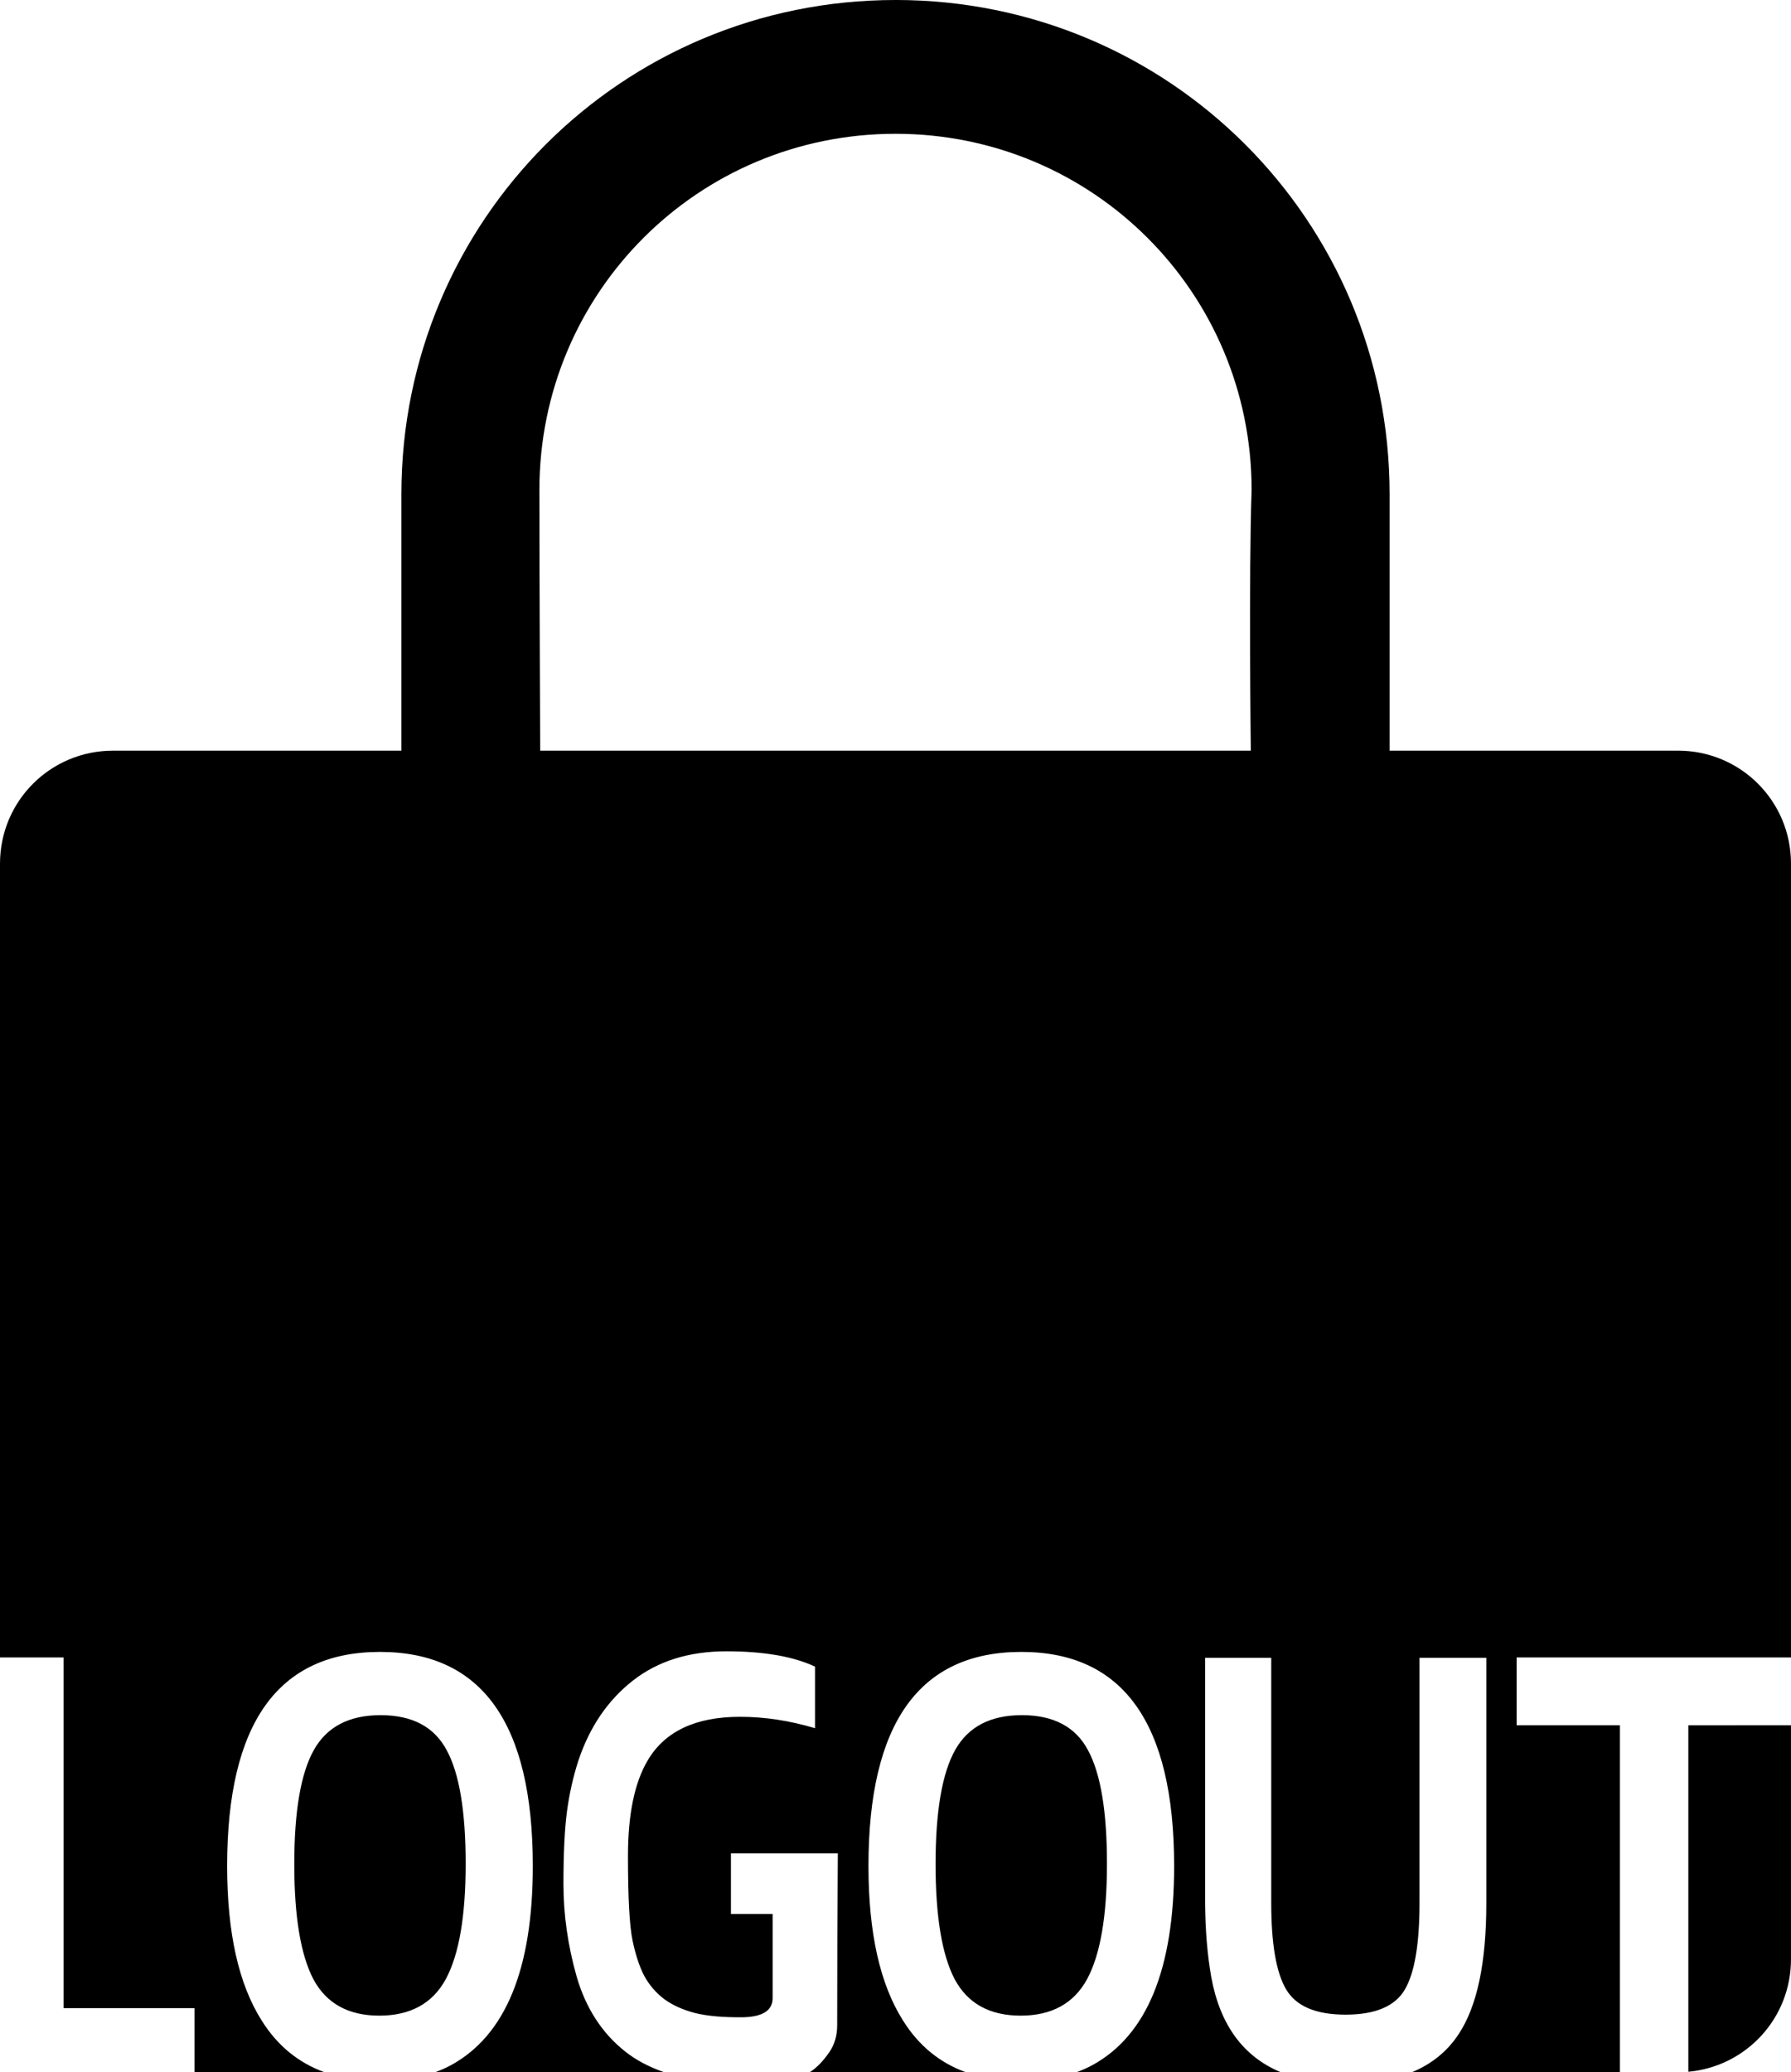 <?xml version="1.0" encoding="UTF-8" standalone="no"?>
<!-- Created with Inkscape (http://www.inkscape.org/) -->

<svg
   xmlns:dc="http://purl.org/dc/elements/1.1/"
   xmlns:cc="http://creativecommons.org/ns#"
   xmlns:rdf="http://www.w3.org/1999/02/22-rdf-syntax-ns#"
   xmlns:svg="http://www.w3.org/2000/svg"
   xmlns="http://www.w3.org/2000/svg"
   xmlns:sodipodi="http://sodipodi.sourceforge.net/DTD/sodipodi-0.dtd"
   xmlns:inkscape="http://www.inkscape.org/namespaces/inkscape"
   width="82.587mm"
   height="95.549mm"
   viewBox="0 0 82.587 95.549"
   version="1.1"
   id="svg8"
   inkscape:version="0.92.3 (unknown)"
   sodipodi:docname="logout.svg">
  <defs
     id="defs2" />
  <sodipodi:namedview
     id="base"
     pagecolor="#ffffff"
     bordercolor="#666666"
     borderopacity="1.0"
     inkscape:pageopacity="0.0"
     inkscape:pageshadow="2"
     inkscape:zoom="0.49497475"
     inkscape:cx="240.24612"
     inkscape:cy="601.35966"
     inkscape:document-units="mm"
     inkscape:current-layer="layer1"
     showgrid="false"
     showguides="false"
     inkscape:snap-bbox="true"
     inkscape:snap-bbox-midpoints="false"
     inkscape:bbox-nodes="false"
     inkscape:snap-bbox-edge-midpoints="true"
     inkscape:bbox-paths="true"
     inkscape:window-width="1920"
     inkscape:window-height="954"
     inkscape:window-x="0"
     inkscape:window-y="27"
     inkscape:window-maximized="1" />
  <g
     inkscape:label="Layer 1"
     inkscape:groupmode="layer"
     id="layer1"
     transform="translate(0,-201.451)">
    <g
       aria-label="LOGIN"
       style="font-style:normal;font-weight:normal;font-size:44.381px;line-height:1.25;font-family:sans-serif;letter-spacing:0px;word-spacing:0px;fill:#000000;fill-opacity:1;stroke:none;stroke-width:1.11"
       id="text848" />
    <path
       style="fill:#000000;fill-opacity:1;stroke:none;stroke-width:0.289;stroke-miterlimit:4;stroke-dasharray:none;stroke-opacity:1"
       d="m 41.293,201.451 c -12.623,2.8e-4 -22.784,10.162 -22.784,22.785 v 11.827 H 5.212 C 2.325,236.063 0,238.387 0,241.274 v 36.6 h 2.931 v 16.169 H 8.971 V 297 h 5.997 c -1.215,-0.44 -2.183,-1.234 -2.901,-2.386 -1.062,-1.673 -1.593,-4.047 -1.593,-7.123 0,-6.582 2.349,-9.873 7.048,-9.873 4.698,0 7.047,3.291 7.047,9.873 0,4.748 -1.257,7.808 -3.771,9.181 -0.232,0.125 -0.478,0.234 -0.734,0.328 h 10.567 c -0.705,-0.244 -1.316,-0.566 -1.824,-0.974 -1.052,-0.842 -1.788,-1.979 -2.209,-3.411 -0.411,-1.443 -0.616,-2.875 -0.616,-4.297 0,-1.423 0.055,-2.545 0.165,-3.366 0.11,-0.811 0.285,-1.588 0.526,-2.329 0.521,-1.553 1.357,-2.78 2.509,-3.681 1.152,-0.902 2.59,-1.352 4.313,-1.352 1.723,0 3.085,0.236 4.087,0.706 v 2.84 c -1.172,-0.351 -2.324,-0.526 -3.456,-0.526 -2.044,0 -3.461,0.666 -4.252,1.998 -0.611,1.022 -0.917,2.494 -0.917,4.418 0,1.923 0.07,3.221 0.21,3.892 0.14,0.671 0.321,1.217 0.541,1.638 0.23,0.421 0.536,0.777 0.917,1.067 0.381,0.281 0.856,0.496 1.427,0.646 0.571,0.14 1.308,0.205 2.209,0.195 0.912,-0.02 1.367,-0.316 1.367,-0.887 v -3.877 h -1.923 v -2.795 h 4.929 c -0.02,2.665 -0.03,5.309 -0.03,7.934 0,0.471 -0.12,0.881 -0.36,1.232 -0.298,0.431 -0.602,0.739 -0.909,0.929 h 7.206 c -1.215,-0.44 -2.183,-1.234 -2.901,-2.386 -1.062,-1.673 -1.593,-4.047 -1.593,-7.123 0,-6.582 2.349,-9.873 7.048,-9.873 4.698,0 7.047,3.291 7.047,9.873 0,4.748 -1.257,7.808 -3.771,9.181 -0.232,0.125 -0.477,0.234 -0.734,0.328 h 9.428 c -1.734,-0.721 -2.806,-2.18 -3.21,-4.385 -0.18,-1.022 -0.275,-2.153 -0.285,-3.396 v -11.33 h 3.05 v 11.3 c 0,1.893 0.23,3.225 0.691,3.997 0.461,0.771 1.373,1.157 2.735,1.157 1.372,0 2.284,-0.386 2.735,-1.157 0.451,-0.771 0.676,-2.103 0.676,-3.997 v -11.3 h 3.08 v 11.33 c 0,2.735 -0.425,4.743 -1.277,6.025 -0.52,0.791 -1.24,1.375 -2.155,1.755 h 9.594 v -16 h -4.764 v -3.125 H 82.587 V 241.274 c 0,-2.887 -2.325,-5.212 -5.212,-5.212 H 64.078 v -11.827 c 0,-12.623 -10.162,-22.784 -22.784,-22.785 z m 5.16e-4,6.169 c 9.097,0 16.421,7.324 16.421,16.421 -0.138,3.951 -0.037,12.021 -0.037,12.021 H 24.909 c 0,0 -0.036,-8.022 -0.036,-12.021 0,-9.097 7.324,-16.421 16.421,-16.421 z m -23.742,72.914 c -1.453,0 -2.479,0.536 -3.08,1.608 -0.601,1.072 -0.902,2.825 -0.902,5.259 0,2.424 0.296,4.198 0.887,5.32 0.601,1.112 1.613,1.668 3.035,1.668 1.433,0 2.454,-0.561 3.065,-1.683 0.611,-1.132 0.916,-2.905 0.916,-5.32 0,-2.414 -0.29,-4.157 -0.871,-5.229 -0.571,-1.082 -1.588,-1.623 -3.05,-1.623 z m 29.572,0 c -1.453,0 -2.479,0.536 -3.08,1.608 -0.601,1.072 -0.902,2.825 -0.902,5.259 0,2.424 0.296,4.198 0.887,5.32 0.601,1.112 1.613,1.668 3.035,1.668 1.433,0 2.454,-0.561 3.065,-1.683 0.611,-1.132 0.916,-2.905 0.916,-5.32 0,-2.414 -0.29,-4.157 -0.871,-5.229 -0.571,-1.082 -1.588,-1.623 -3.05,-1.623 z m 30.729,0.466 v 15.977 c 2.661,-0.24 4.734,-2.463 4.734,-5.189 v -10.788 z"
       id="rect906"
       inkscape:connector-curvature="0" />
    <g
       aria-label="LOGOUT"
       style="font-style:normal;font-weight:normal;font-size:30.775px;line-height:1.25;font-family:sans-serif;letter-spacing:0px;word-spacing:0px;fill:#000000;fill-opacity:1;stroke:none;stroke-width:0.769"
       id="text910" />
  </g>
</svg>
